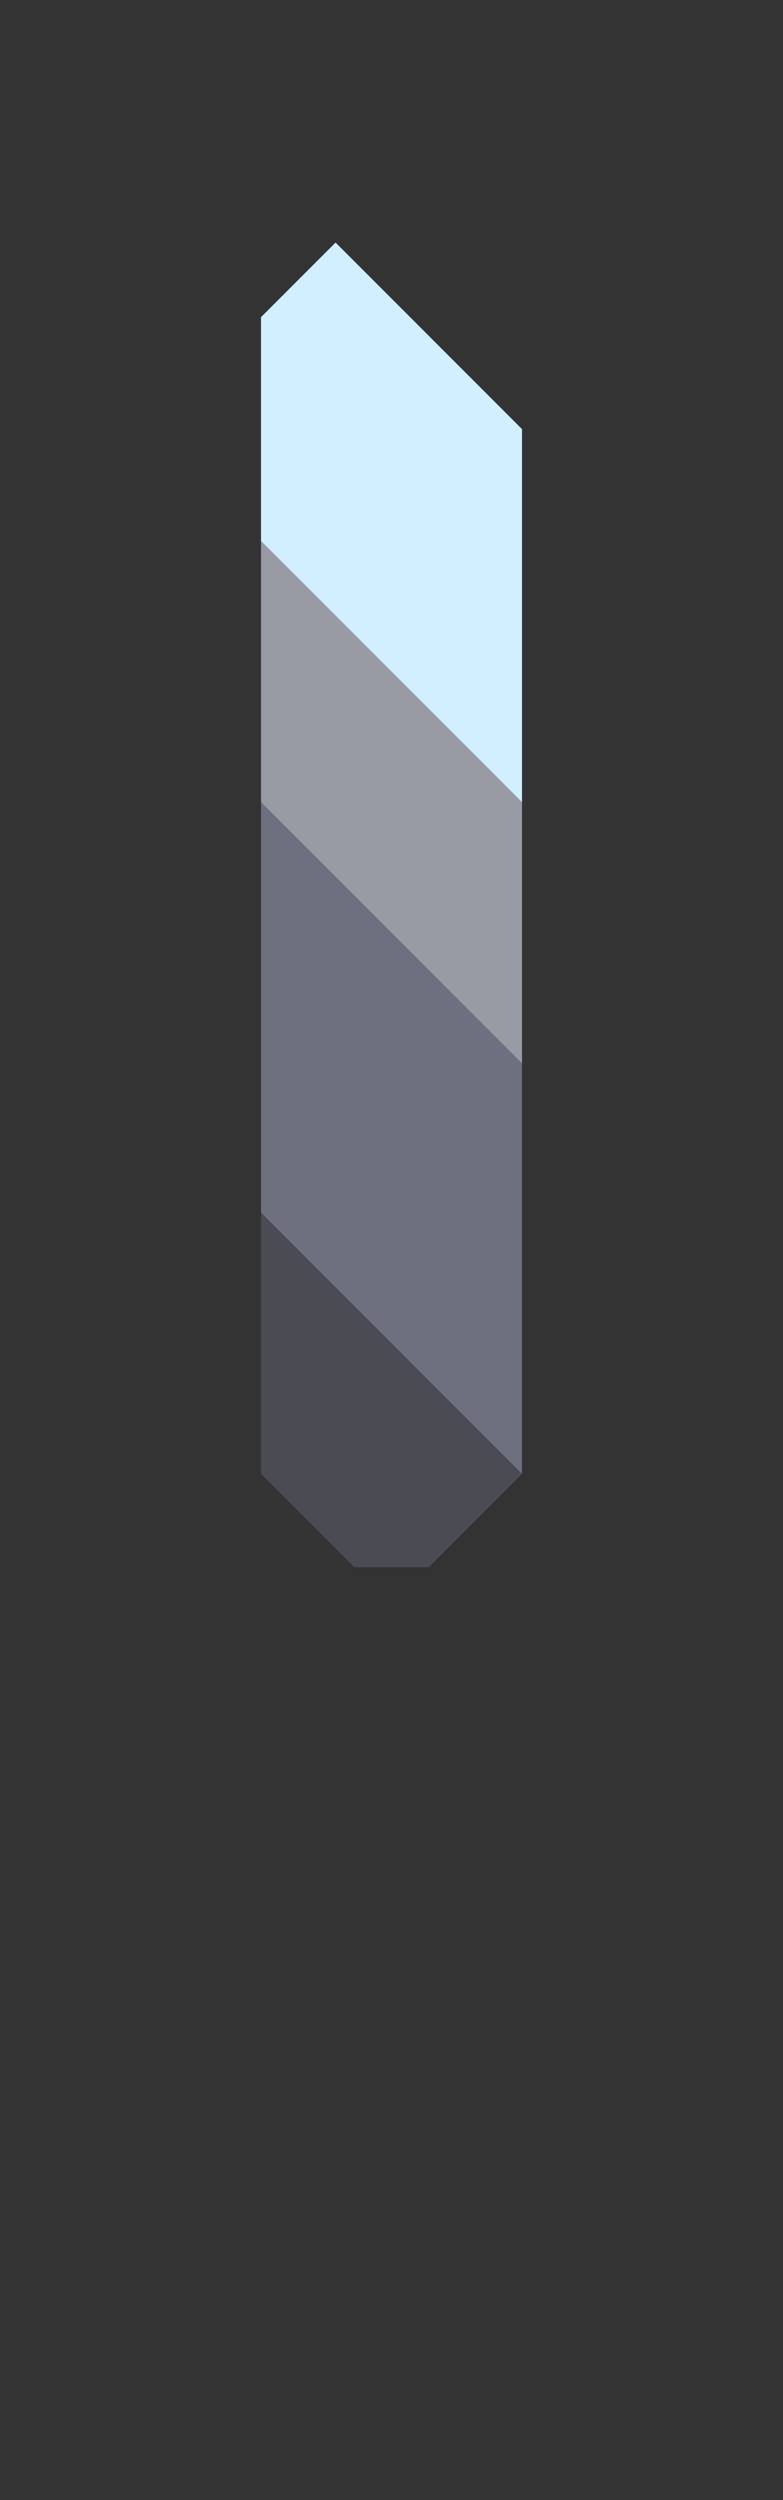 <svg xmlns="http://www.w3.org/2000/svg" width="21" height="67" style="fill-opacity:1;color-rendering:auto;color-interpolation:auto;text-rendering:auto;stroke:#000;stroke-linecap:square;stroke-miterlimit:10;shape-rendering:auto;stroke-opacity:1;fill:#000;stroke-dasharray:none;font-weight:400;stroke-width:1;font-family:&quot;Dialog&quot;;font-style:normal;stroke-linejoin:miter;font-size:12px;stroke-dashoffset:0;image-rendering:auto">
    <rect width="100%" height="100%" fill="#333333" stroke="none"/>
    <g style="stroke-linecap:round;fill:#d1efff;stroke:#d1efff">
        <path stroke="none" d="M7 14.5v-6l2-2 5 5v10Z" style="stroke:none"/>
    </g>
    <g stroke="none" style="stroke-linecap:round;fill:#989aa4;stroke:#989aa4">
        <path d="M14 21.5v7l-7-7v-7Z" style="stroke:none"/>
        <path d="M14 28.5v11l-7-7v-11Z" style="fill:#6e7080;stroke:none"/>
        <path d="M14 39.5 11.5 42h-2L7 39.5v-7Z" style="fill:#4a4b53;stroke:none"/>
    </g>
</svg>
